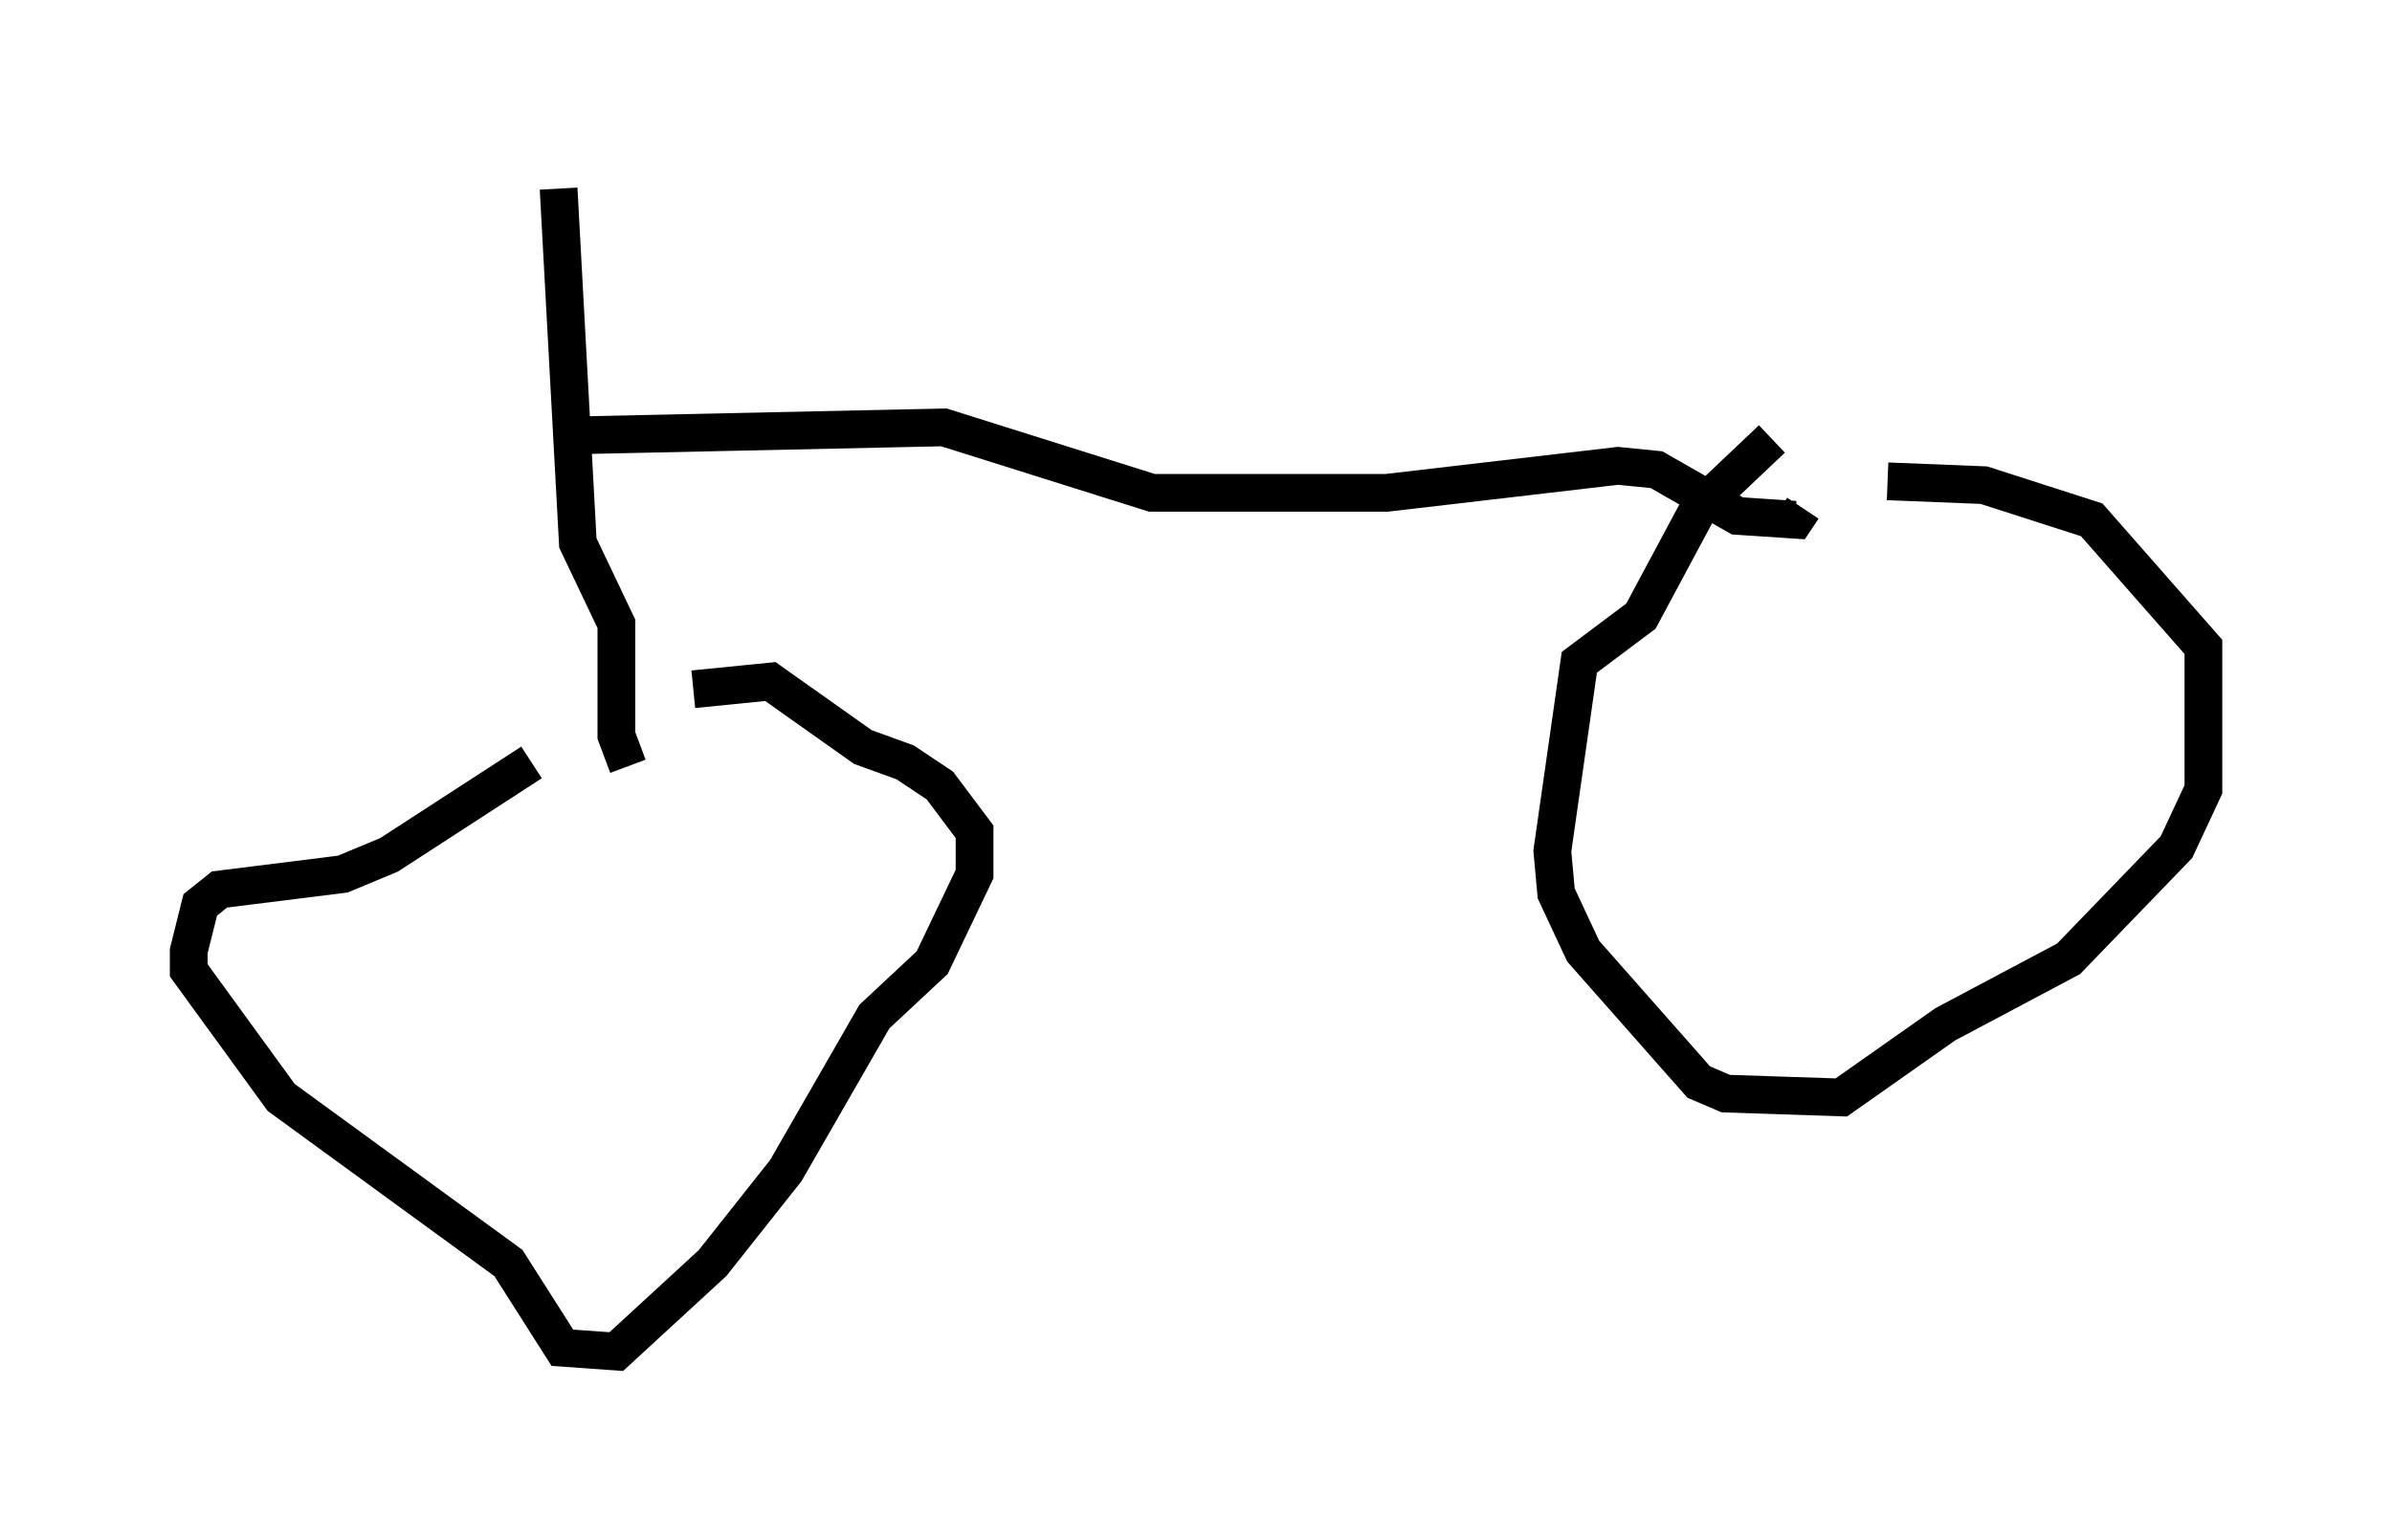 <?xml version="1.0" encoding="utf-8" ?>
<svg baseProfile="full" height="40.83" version="1.1" width="63.39" xmlns="http://www.w3.org/2000/svg" xmlns:ev="http://www.w3.org/2001/xml-events" xmlns:xlink="http://www.w3.org/1999/xlink"><defs /><rect fill="white" height="40.83" width="63.39" x="0" y="0" /><path d="M18.169, 18.169 m-4.083, 2.042 l-3.777, 2.45 -1.225, 0.51 l-3.267, 0.408 -0.51, 0.408 l-0.306, 1.225 0.0, 0.51 l2.45, 3.369 6.023, 4.39 l1.429, 2.246 1.429, 0.102 l2.552, -2.348 1.94, -2.45 l2.348, -4.083 1.531, -1.429 l1.123, -2.348 0.0, -1.123 l-0.919, -1.225 -0.919, -0.613 l-1.123, -0.408 -2.45, -1.735 l-2.042, 0.204 m28.584, -6.635 l-1.94, 1.838 -1.531, 2.858 l-1.633, 1.225 -0.715, 5.002 l0.102, 1.123 0.715, 1.531 l3.063, 3.471 0.715, 0.306 l3.063, 0.102 2.756, -1.94 l3.267, -1.735 2.858, -2.96 l0.715, -1.531 0.0, -3.777 l-2.96, -3.369 -2.858, -0.919 l-2.552, -0.102 m-33.892, 10.311 m2.858, -2.144 l0.0, 0.0 m-2.348, -0.613 l-0.306, -0.817 0.0, -2.96 l-1.021, -2.144 -0.51, -9.392 m0.817, 6.533 l9.392, -0.204 5.513, 1.735 l6.227, 0.0 6.125, -0.715 l1.021, 0.102 2.144, 1.225 l1.531, 0.102 0.204, -0.306 m-11.74, -2.45 " fill="none" stroke="black" stroke-width="1" /></svg>